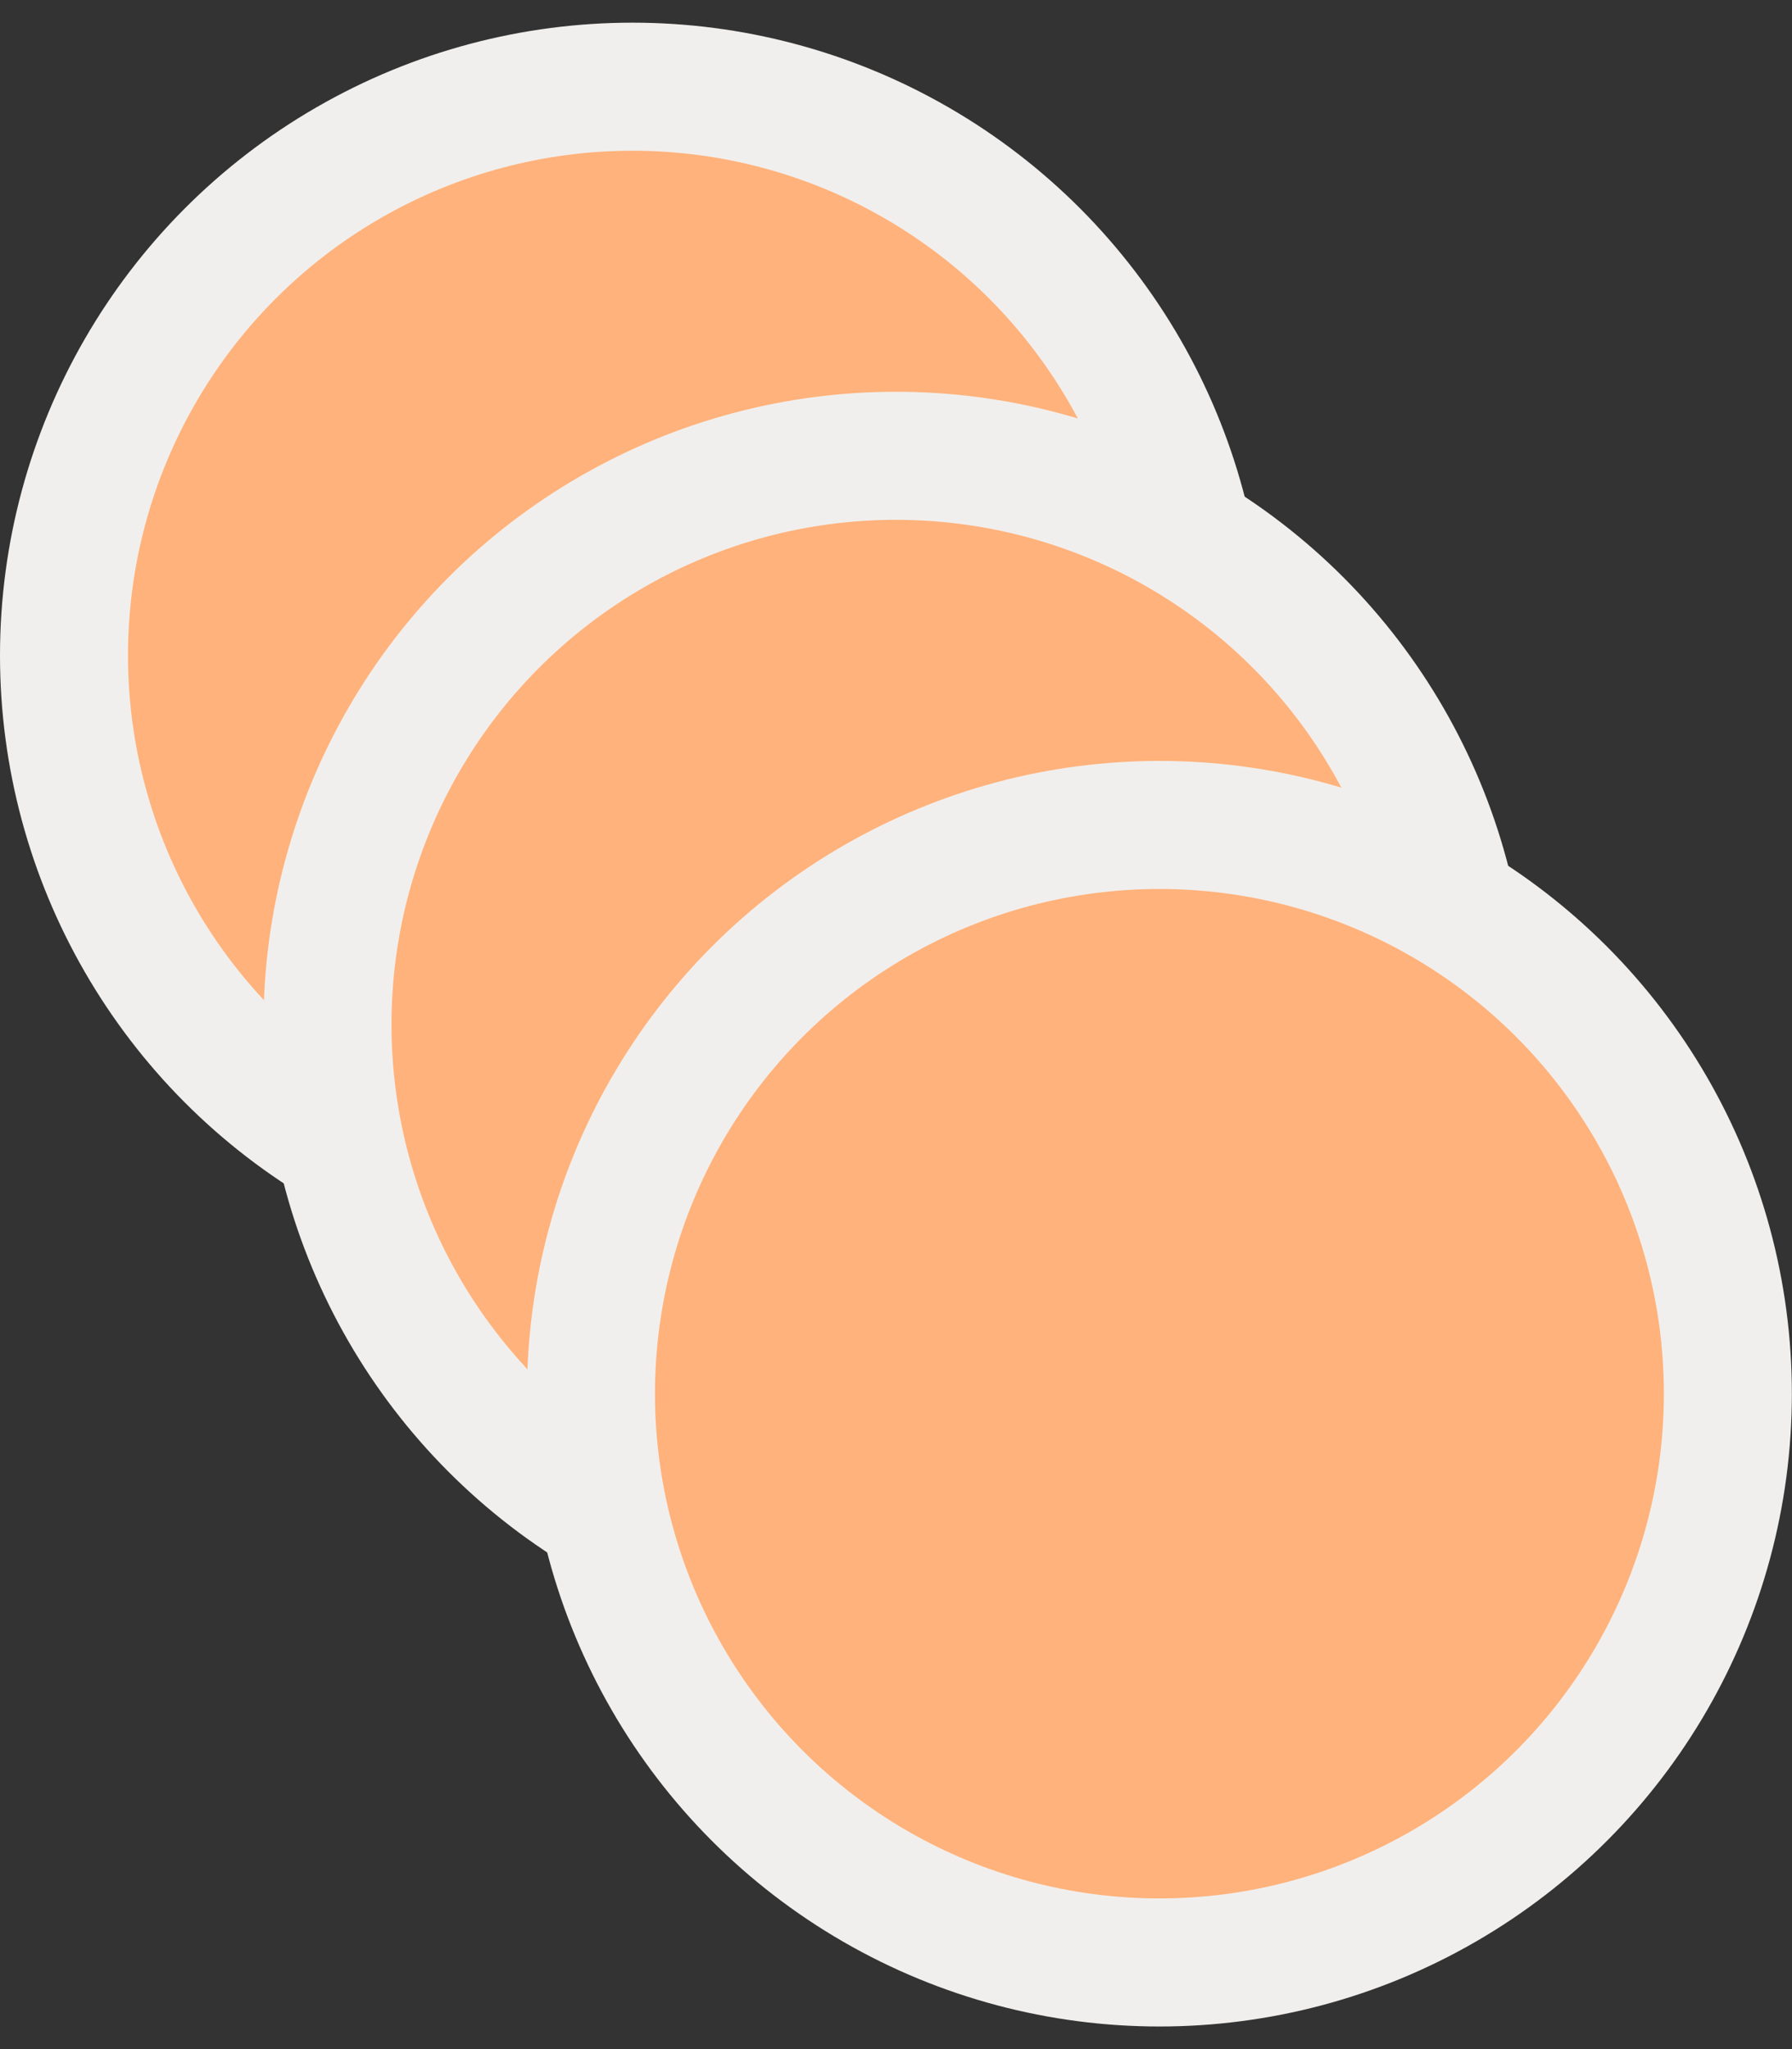<svg width="28" height="32" viewBox="0 0 28 32" fill="none" xmlns="http://www.w3.org/2000/svg">
<rect x="0" y="0" width="28" height="32" fill="#333333" stroke="none"/>
<circle cx="9.882" cy="9.882" r="8.882" transform="matrix(1 0 0 -1 0 20.118)" fill="#FFB27B" stroke="#F1EFED" stroke-width="2"/>
<circle cx="9.882" cy="9.882" r="8.882" transform="matrix(1 0 0 -1 4.117 25.882)" fill="#FFB27B" stroke="#F1EFED" stroke-width="2"/>
<circle cx="9.882" cy="9.882" r="8.882" transform="matrix(1 0 0 -1 8.234 31.647)" fill="#FFB27B" stroke="#F1EFED" stroke-width="2"/>
</svg>
